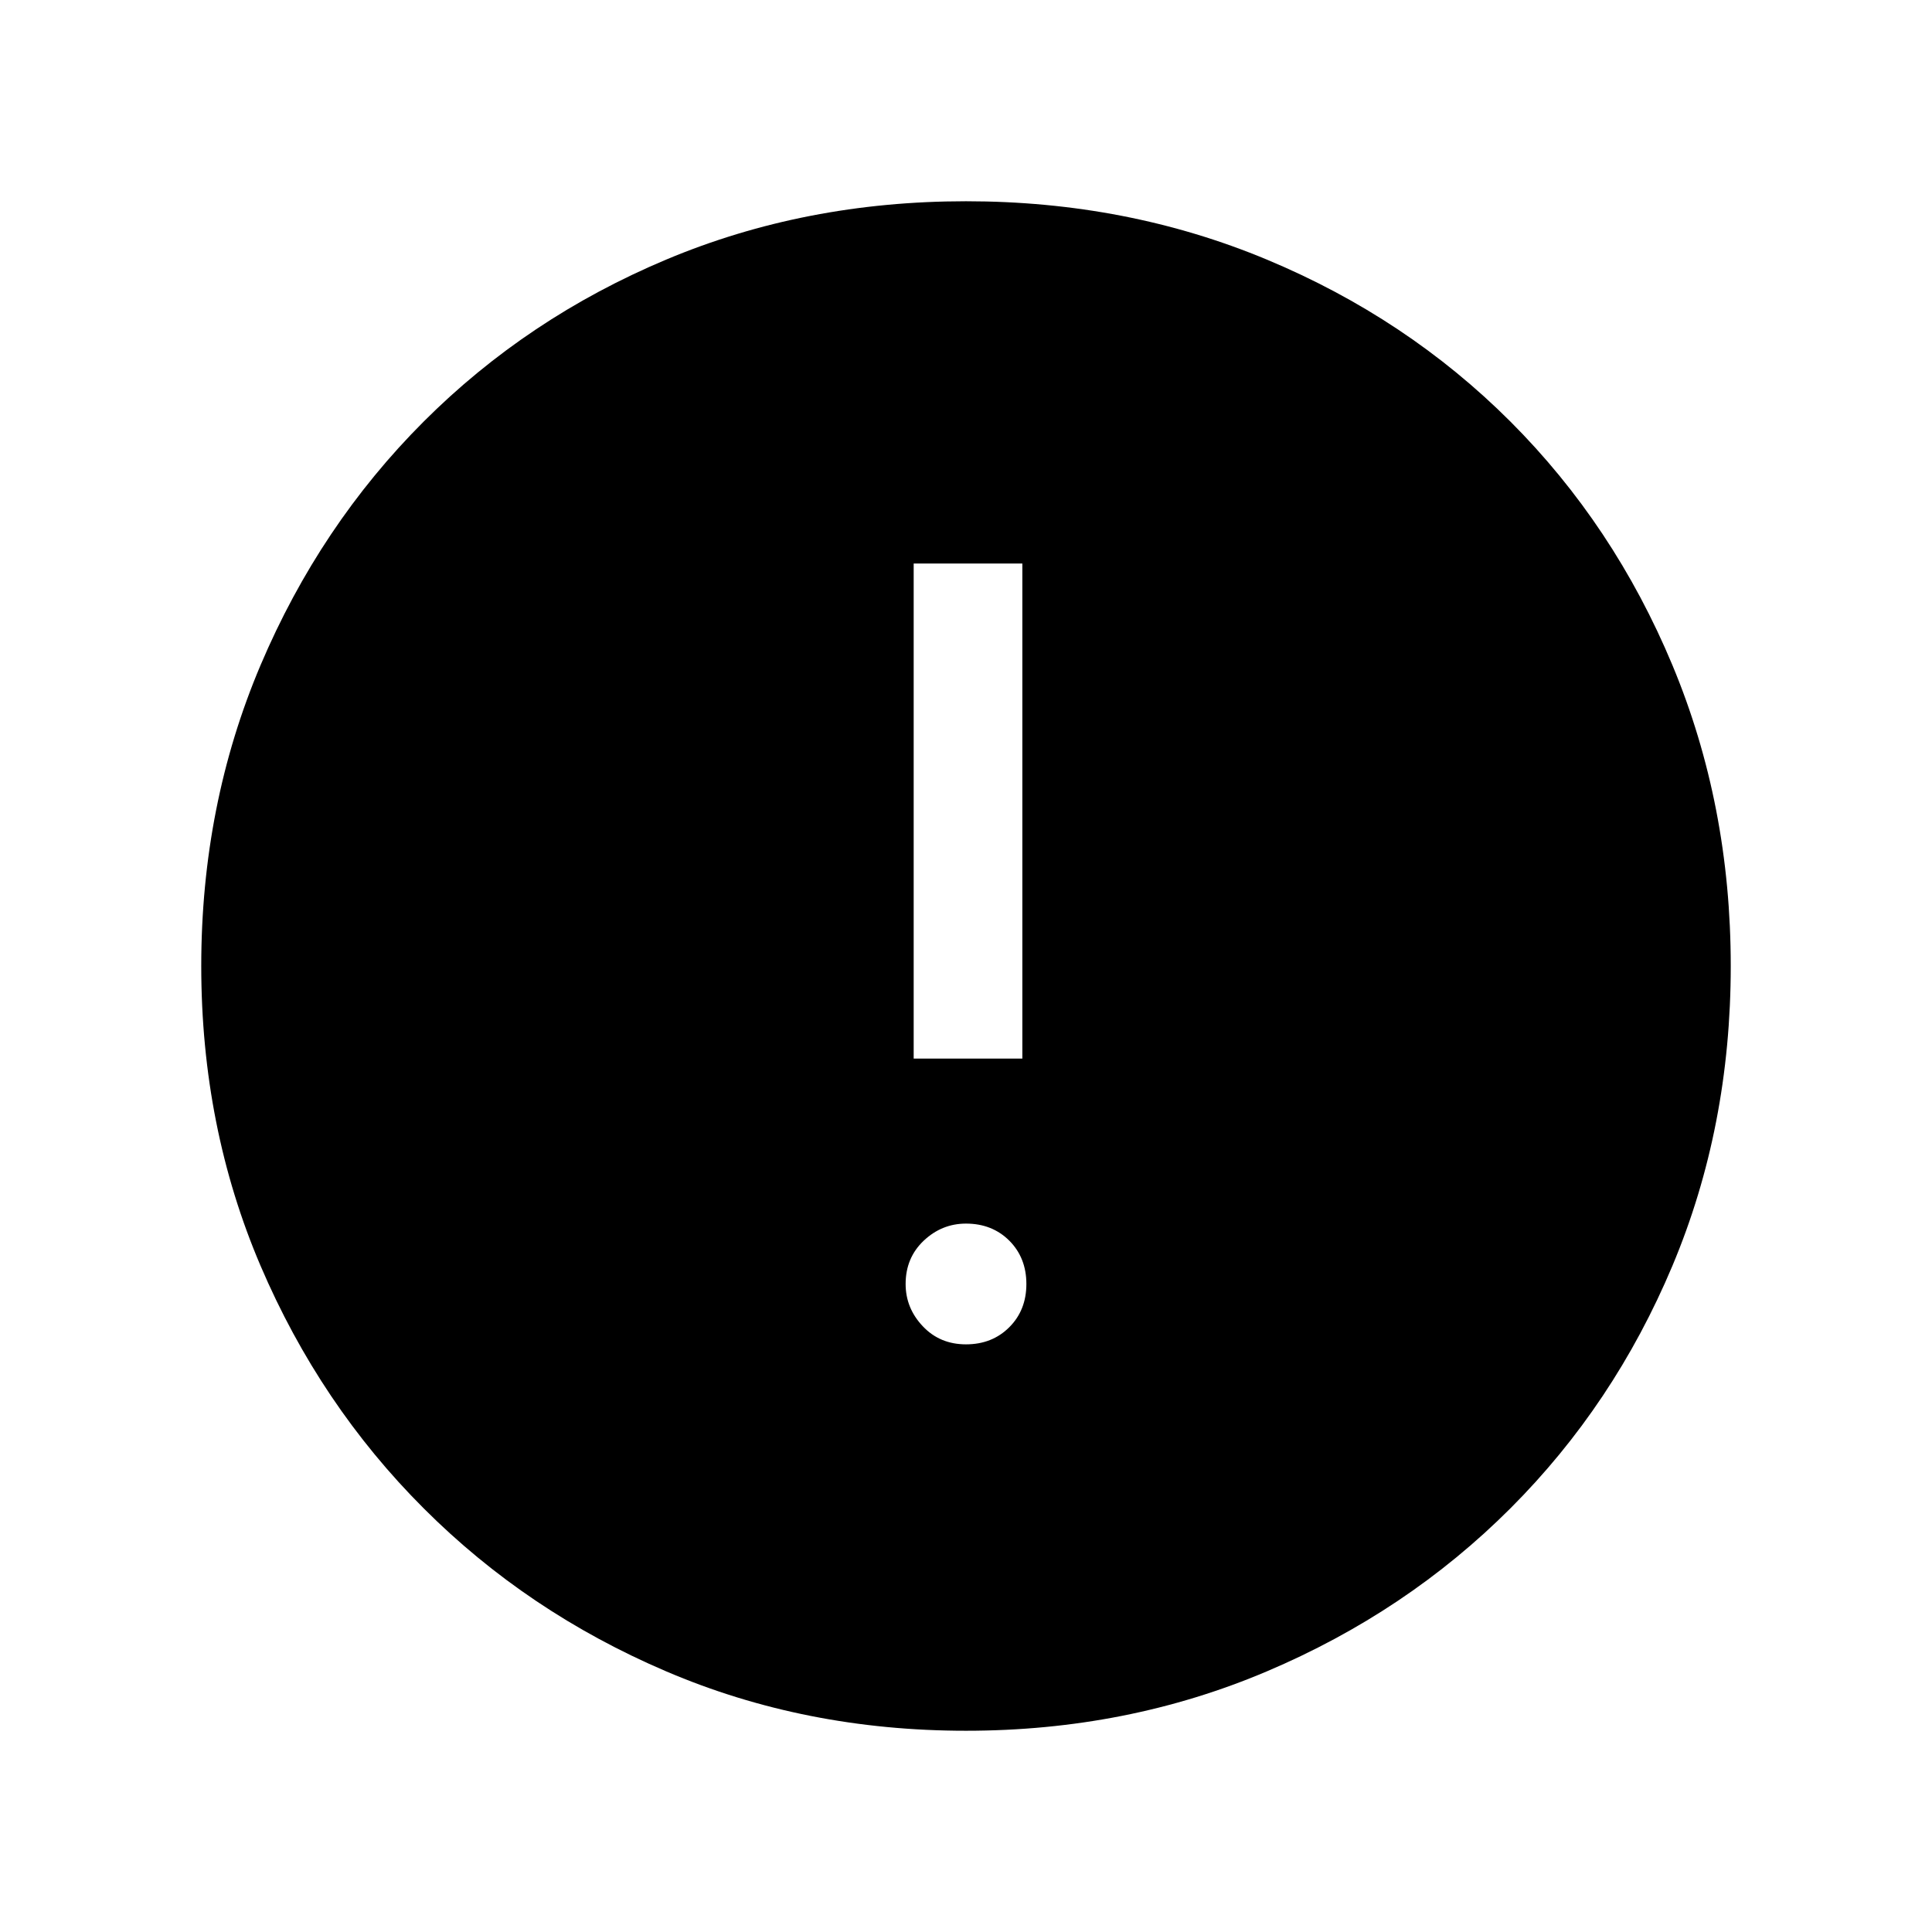 <svg xmlns="http://www.w3.org/2000/svg" height="24" width="24"><path d="M12 21.5Q10 21.5 8.275 20.762Q6.55 20.025 5.263 18.737Q3.975 17.45 3.237 15.725Q2.5 14 2.5 12Q2.5 10 3.237 8.262Q3.975 6.525 5.263 5.237Q6.55 3.95 8.275 3.225Q10 2.5 12 2.5Q14 2.5 15.738 3.225Q17.475 3.95 18.763 5.237Q20.05 6.525 20.775 8.262Q21.5 10 21.5 12Q21.5 14 20.775 15.725Q20.05 17.45 18.763 18.737Q17.475 20.025 15.738 20.762Q14 21.5 12 21.5ZM11.35 13.15H12.7V7H11.35ZM12 16.7Q12.325 16.7 12.538 16.487Q12.75 16.275 12.75 15.95Q12.75 15.625 12.538 15.412Q12.325 15.2 12 15.2Q11.7 15.2 11.475 15.412Q11.25 15.625 11.25 15.95Q11.25 16.25 11.463 16.475Q11.675 16.7 12 16.7Z"/></svg>